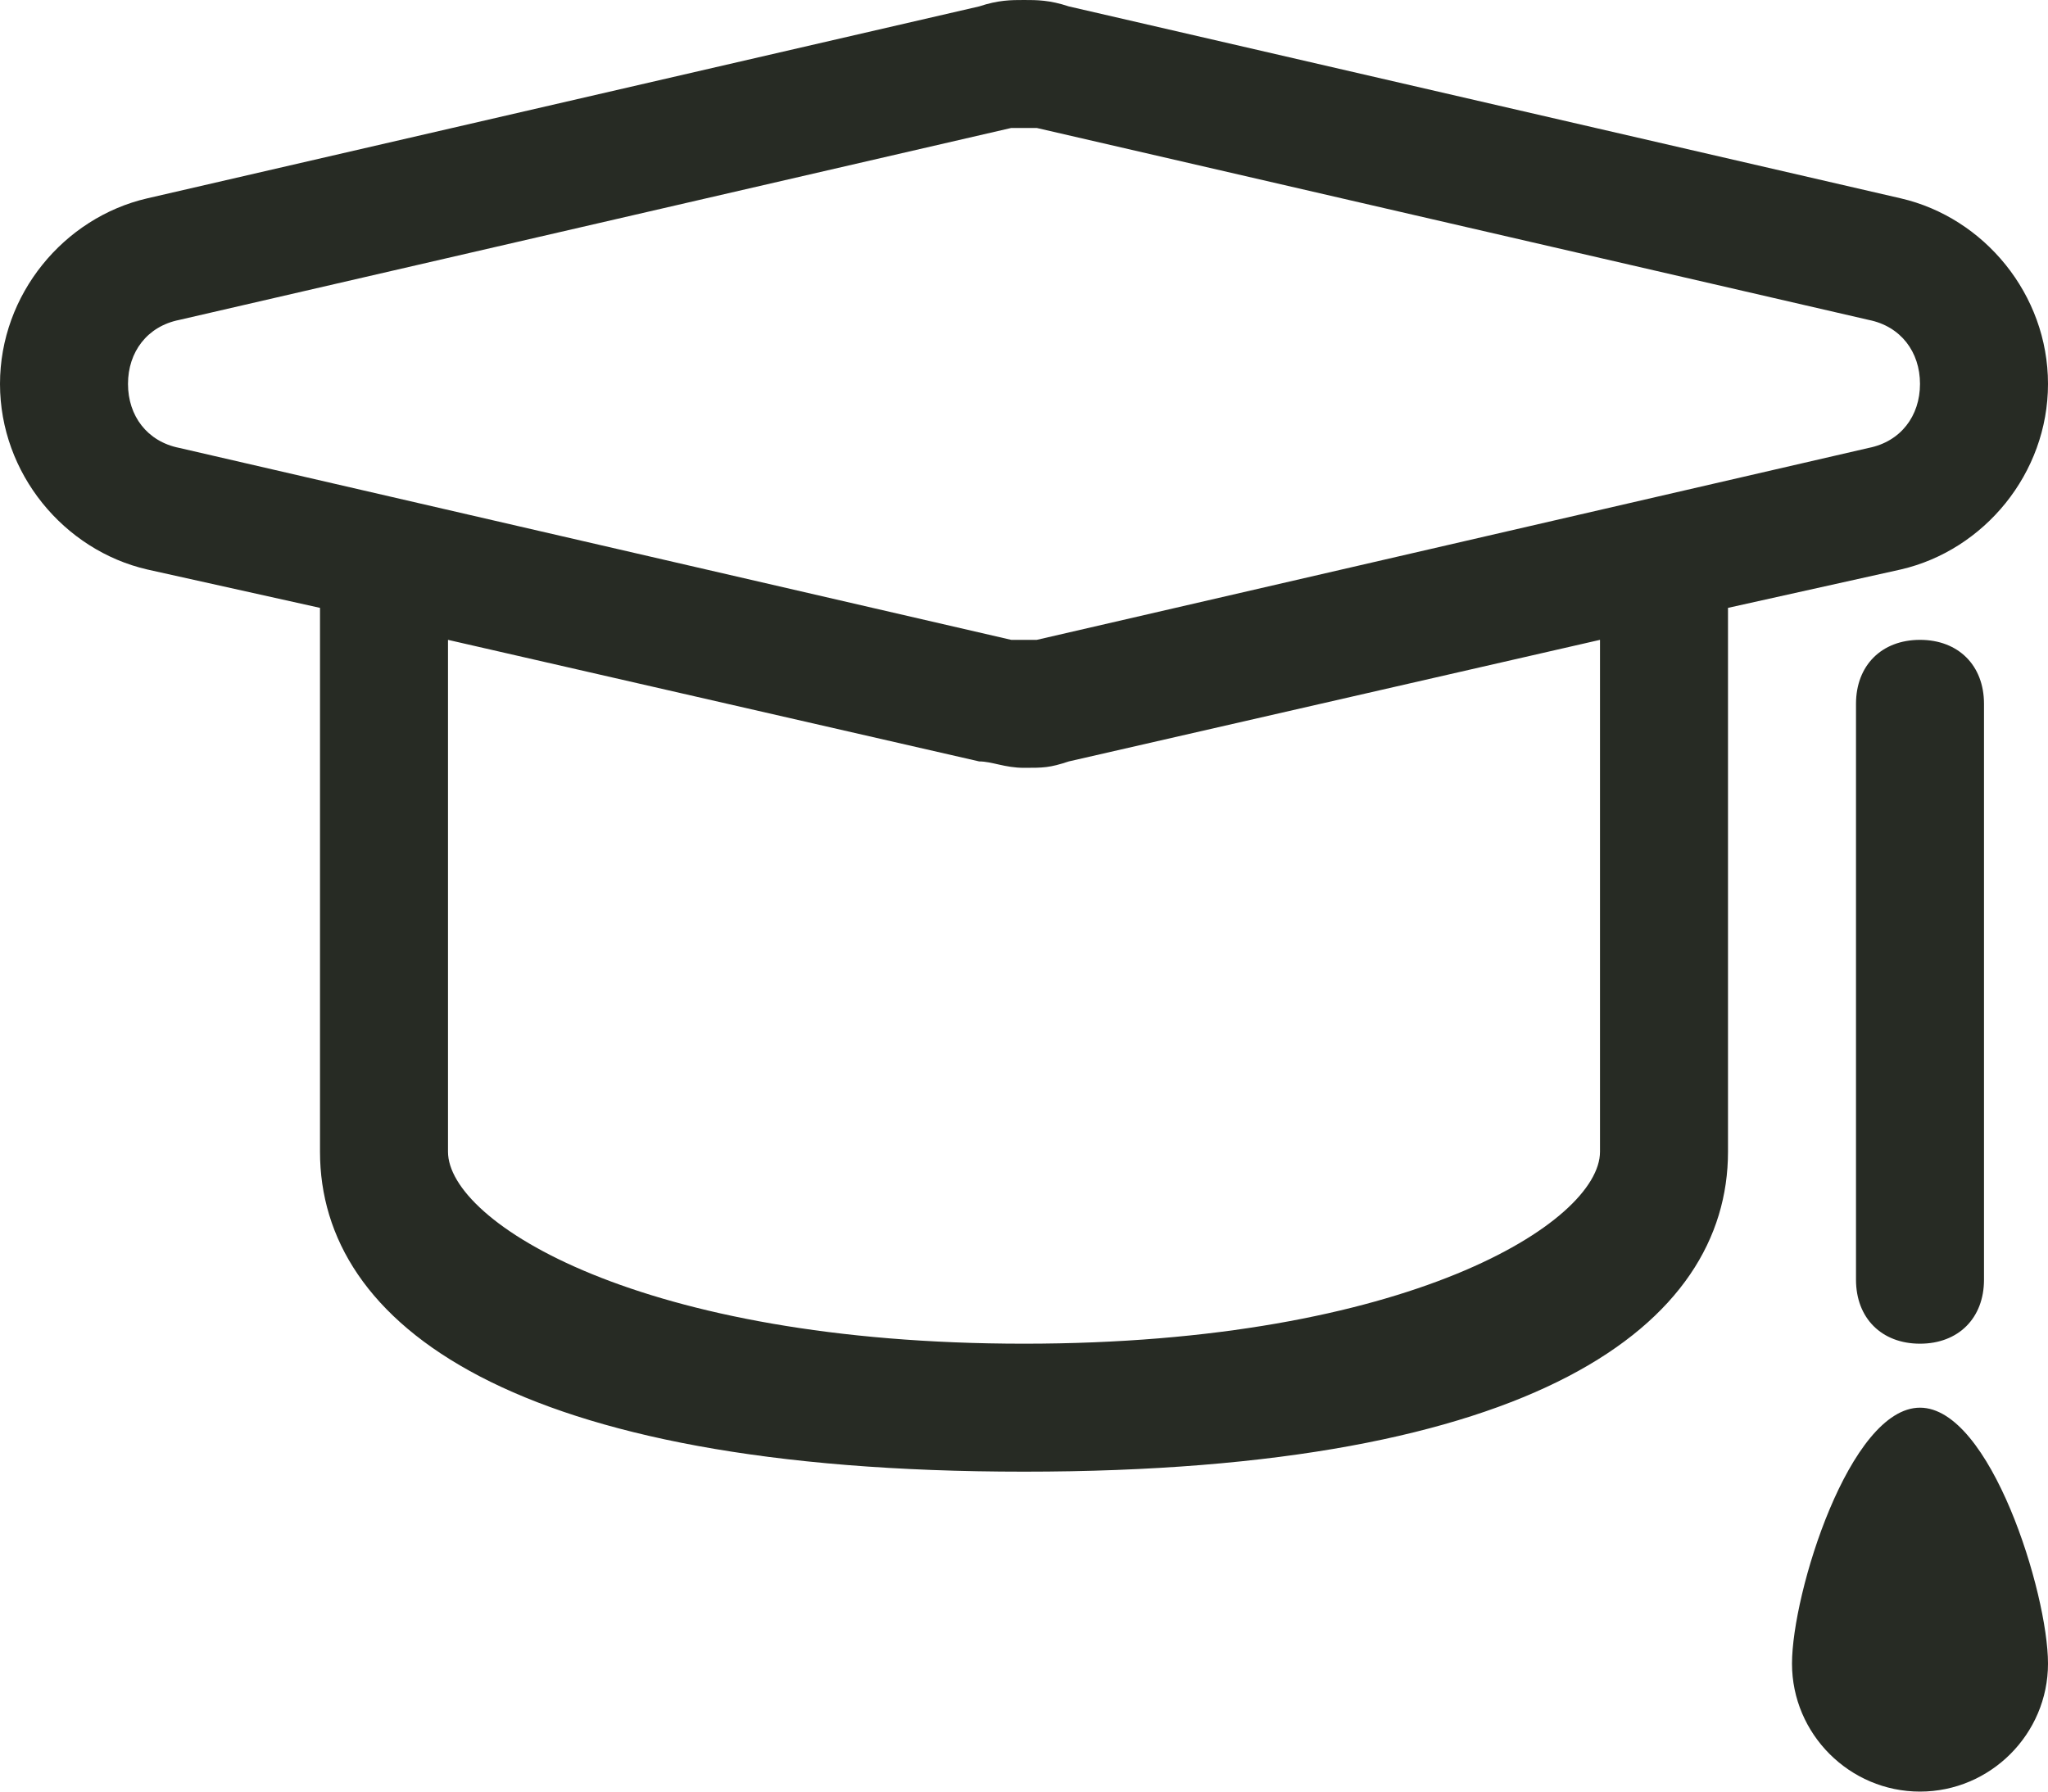 <?xml version="1.0" encoding="utf-8"?>
<!-- Generator: Adobe Illustrator 19.0.1, SVG Export Plug-In . SVG Version: 6.00 Build 0)  -->
<svg version="1.1" id="Layer_1" xmlns="http://www.w3.org/2000/svg" xmlns:xlink="http://www.w3.org/1999/xlink" x="0px" y="0px"
	 viewBox="0 0 32 28" style="enable-background:new 0 0 32 28;" xml:space="preserve">
<style type="text/css">
	.st0{fill:#272B24;}
</style>
<g id="study">
	<g>
		<path class="st0" d="M32,6c0-1.4-1-2.6-2.3-2.9l-13-3C16.4,0,16.2,0,16,0s-0.4,0-0.7,0.1l-13,3C1,3.4,0,4.6,0,6
			c0,1.4,1,2.6,2.3,2.9L5,9.5V18c0,2.7,3,5,11,5s11-2.3,11-5V9.5l2.7-0.6C31,8.6,32,7.4,32,6z M25,18c0,1.1-3,3-9,3s-9-1.9-9-3v-8
			l8.3,1.9c0.2,0,0.4,0.1,0.7,0.1s0.4,0,0.7-0.1L25,10V18z M16.2,10c-0.1,0-0.1,0-0.2,0s-0.2,0-0.2,0l-13-3C2.3,6.9,2,6.5,2,6
			s0.3-0.9,0.8-1l13-3c0.1,0,0.1,0,0.2,0s0.2,0,0.2,0l13,3C29.7,5.1,30,5.5,30,6s-0.3,0.9-0.8,1L16.2,10z M29,11v9c0,0.6,0.4,1,1,1
			s1-0.4,1-1v-9c0-0.6-0.4-1-1-1S29,10.4,29,11z M30,22c-1.1,0-2,2.9-2,4s0.9,2,2,2s2-0.9,2-2S31.1,22,30,22z"/>
	</g>
</g>
</svg>
